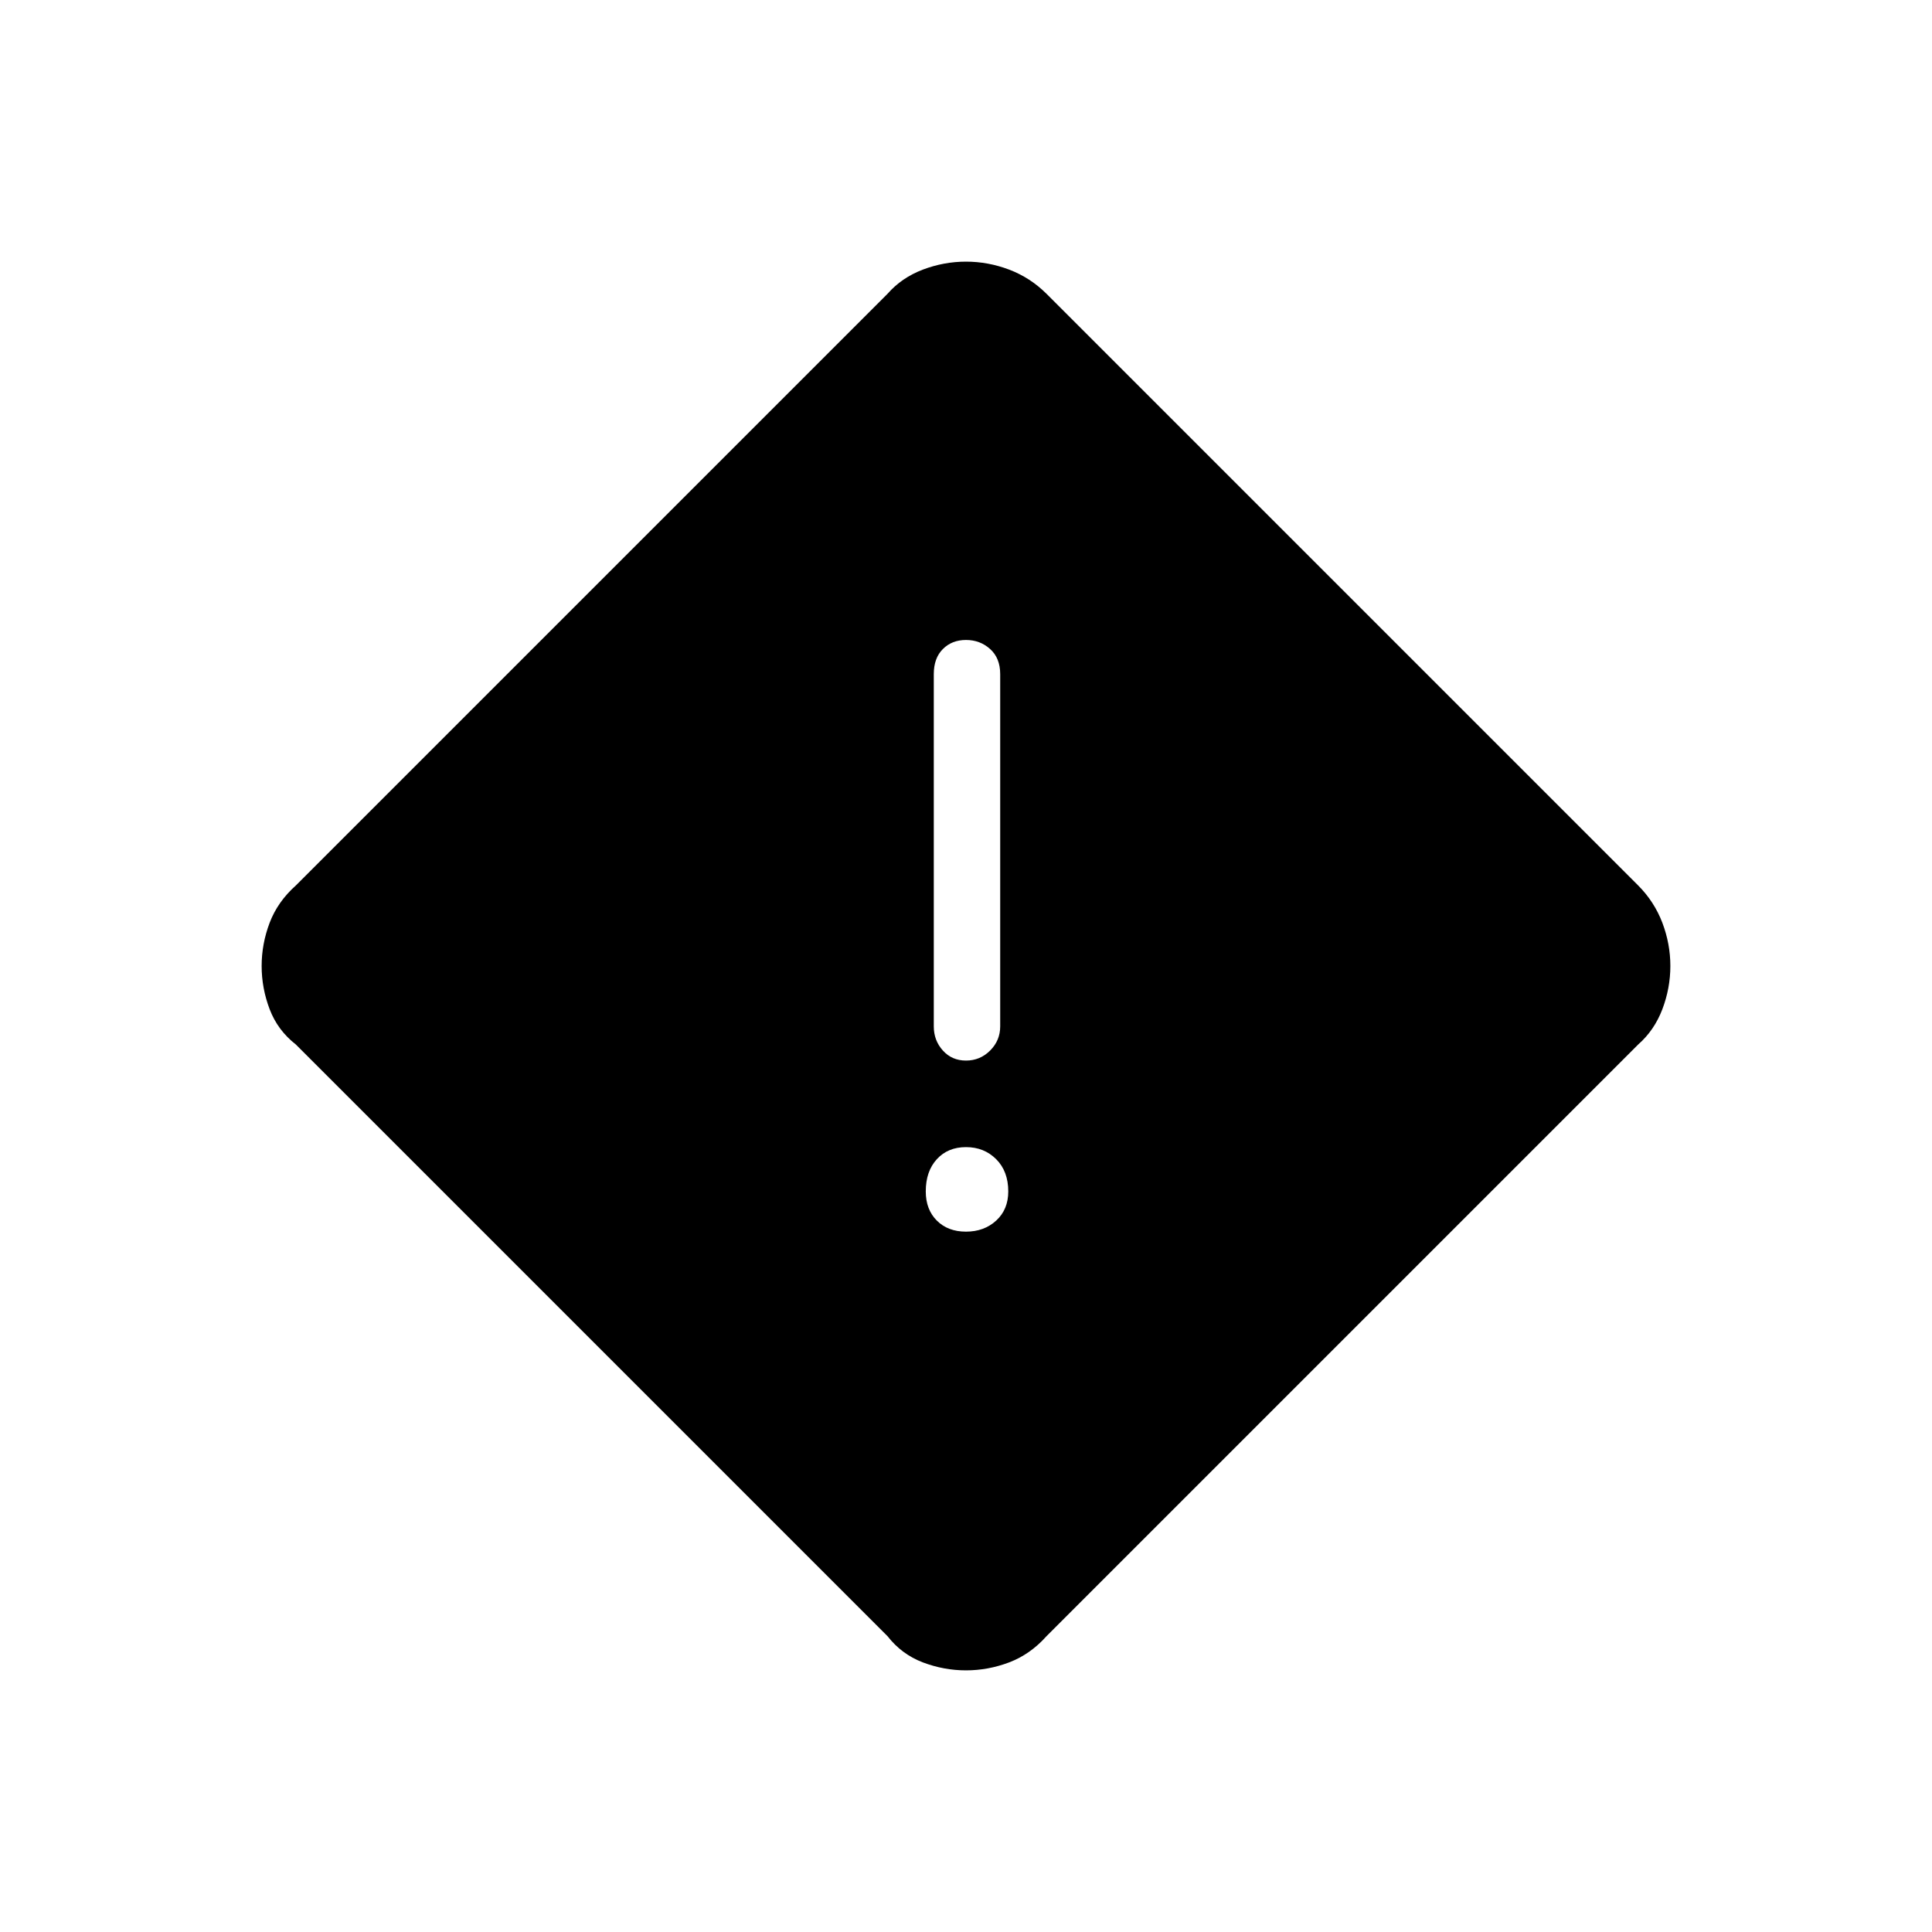 <svg xmlns="http://www.w3.org/2000/svg" height="40" width="40"><path d="M21.667 33.875q-.334.375-.771.542-.438.166-.896.166t-.896-.166q-.437-.167-.729-.542l-12.25-12.25q-.375-.292-.542-.729-.166-.438-.166-.896t.166-.896q.167-.437.542-.771l12.25-12.25q.292-.333.729-.5.438-.166.896-.166t.896.166q.437.167.771.5l12.25 12.25q.333.334.5.771.166.438.166.896t-.166.896q-.167.437-.5.729ZM20 21.958q.292 0 .5-.208.208-.208.208-.5v-7.292q0-.333-.208-.52-.208-.188-.5-.188-.292 0-.479.188-.188.187-.188.52v7.292q0 .292.188.5.187.208.479.208Zm0 3.542q.375 0 .625-.229t.25-.604q0-.417-.25-.667-.25-.25-.625-.25t-.604.25q-.229.25-.229.667 0 .375.229.604.229.229.604.229Z"/></svg>